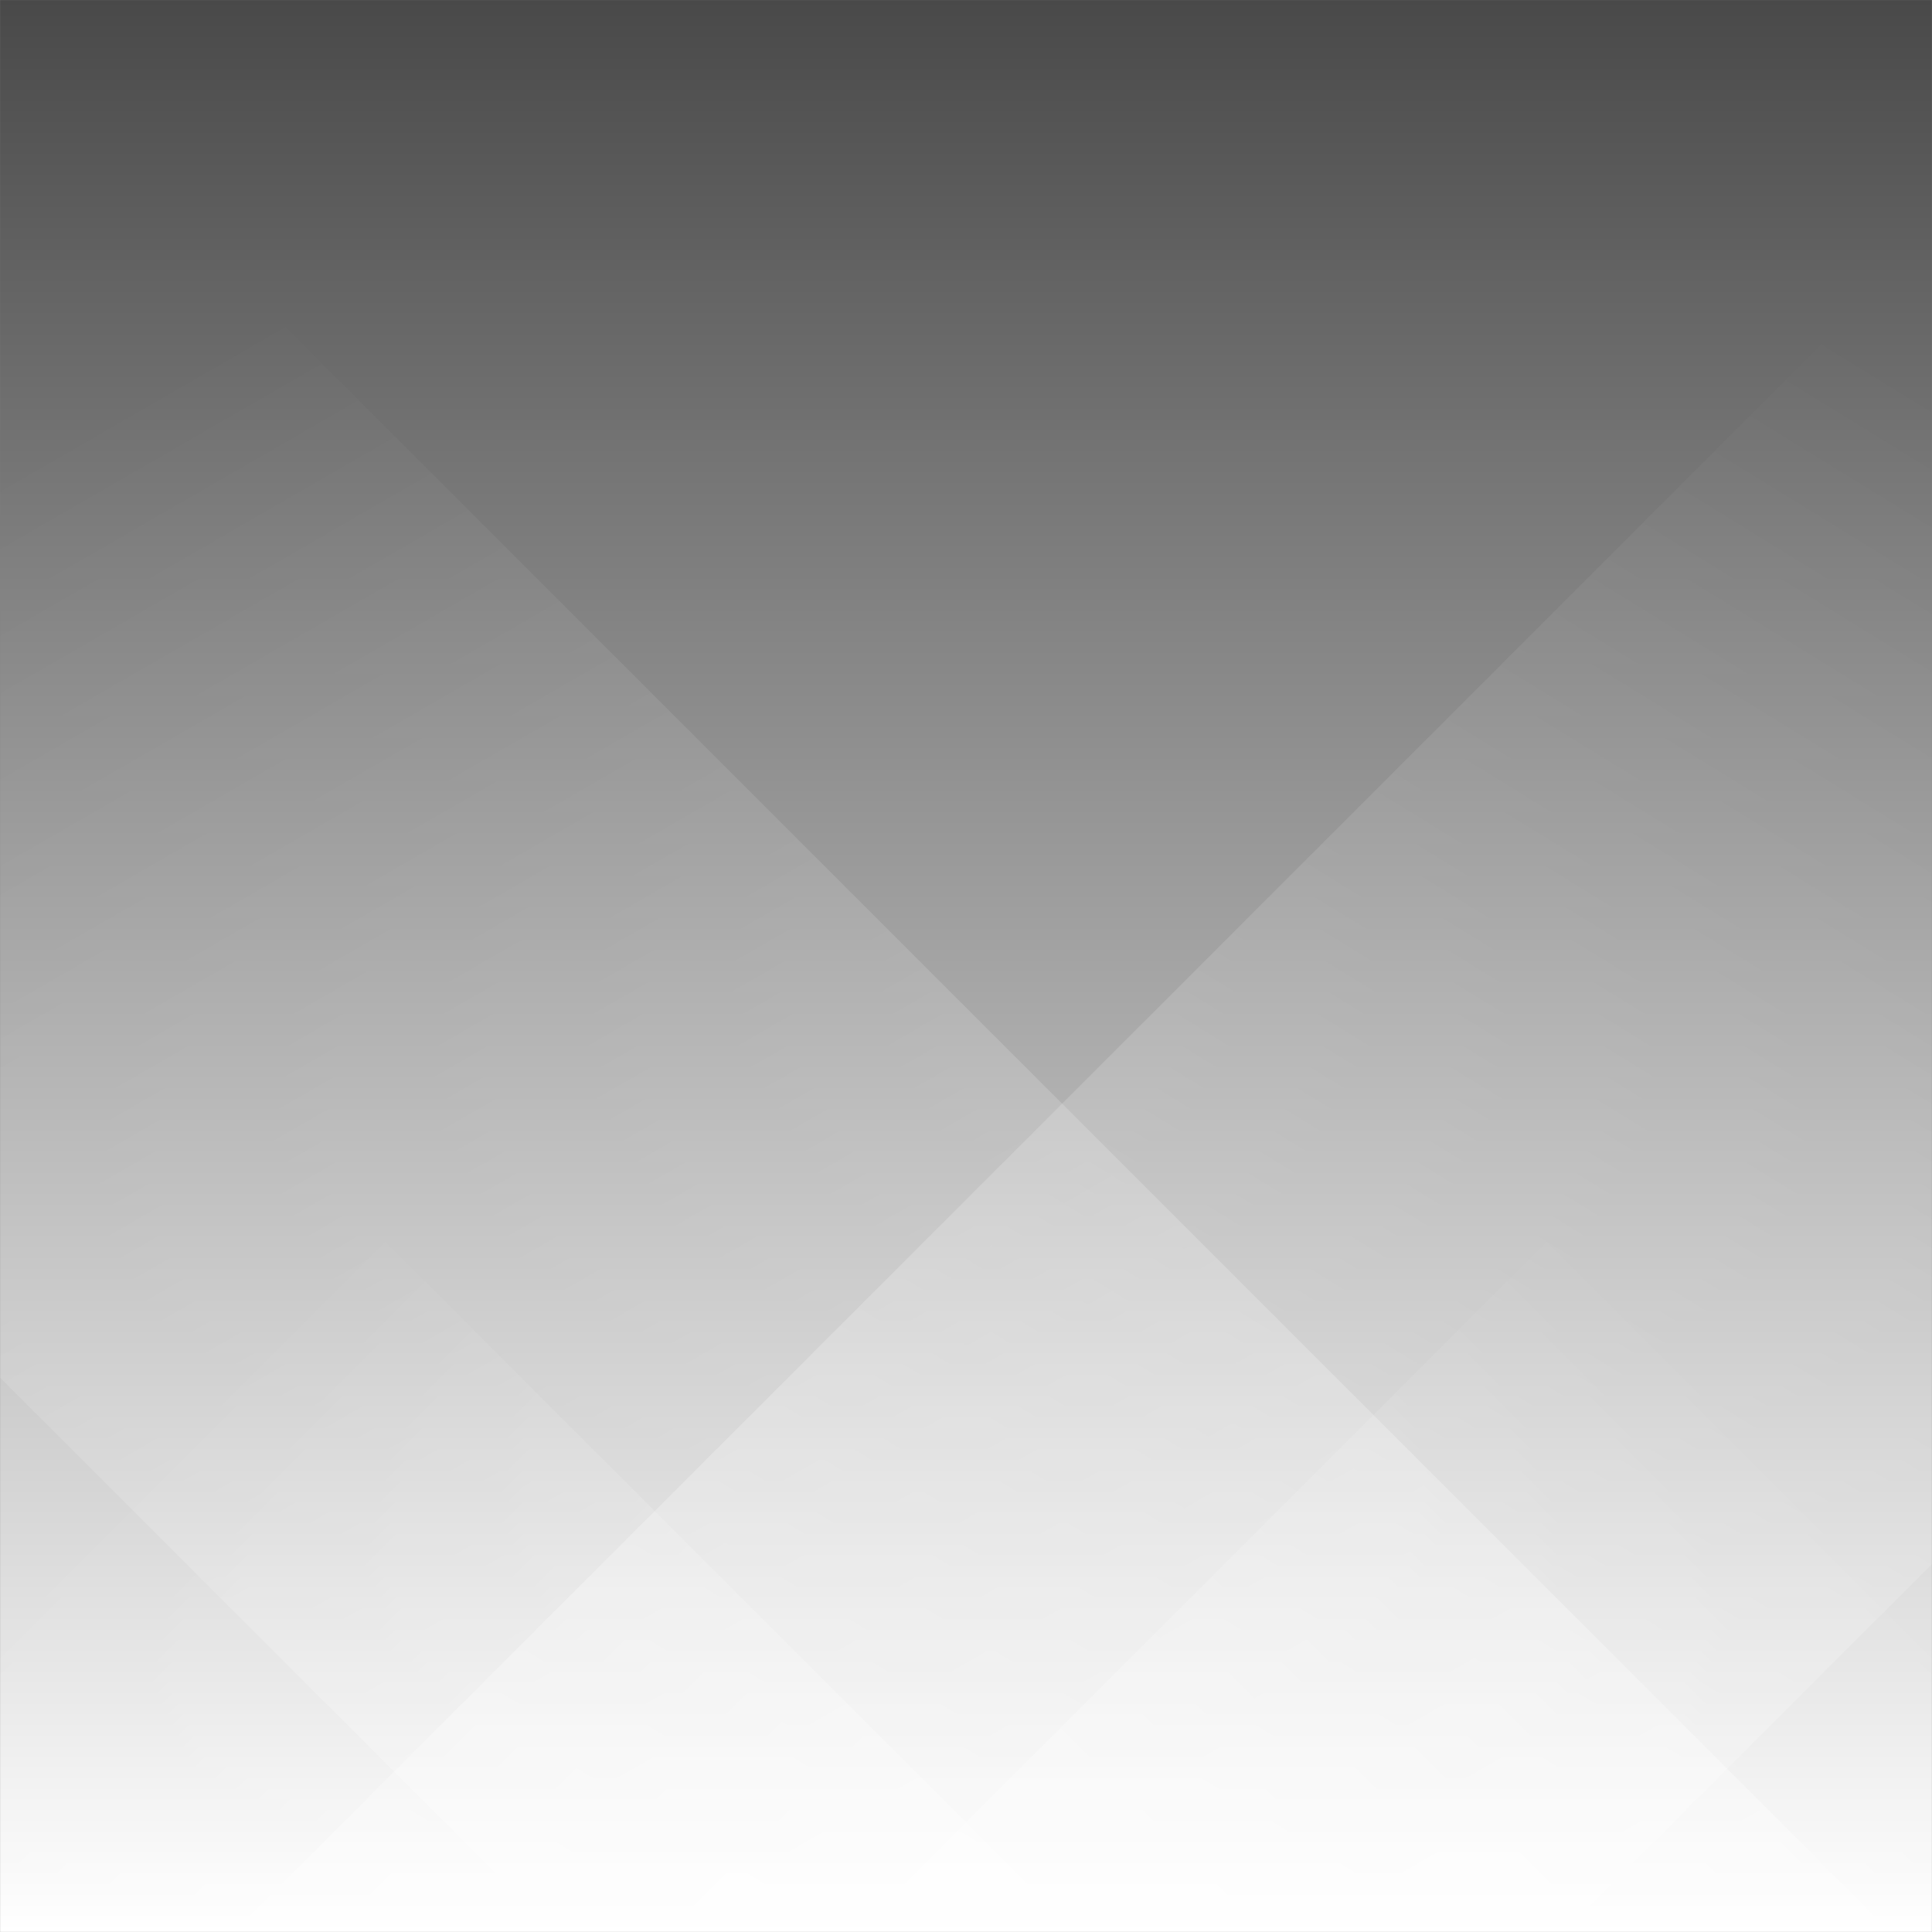 <svg xmlns="http://www.w3.org/2000/svg" version="1.1" xmlns:xlink="http://www.w3.org/1999/xlink" xmlns:svgjs="http://svgjs.com/svgjs" width="2000" height="2000" preserveAspectRatio="none" viewBox="0 0 2000 2000"><rect x="0" y="0" width="2000" height="2000" fill="#808080" stroke="none"/><g mask="url(&quot;#SvgjsMask2100&quot;)" fill="none"><rect width="2000" height="2000" x="0" y="0" fill="url(#SvgjsLinearGradient2101)"></rect><path d="M242 2000L2242 0L3619 0L1619 2000z" fill="url(#SvgjsLinearGradient2102)"></path><path d="M1957 2000L-43 0L-1426 0L574 2000z" fill="url(#SvgjsLinearGradient2103)"></path><path d="M886.546 2000L2000 886.546L2000 2000z" fill="url(#SvgjsLinearGradient2102)"></path><path d="M0 2000L1113.454 2000L 0 886.546z" fill="url(#SvgjsLinearGradient2103)"></path></g><defs><mask id="SvgjsMask2100"><rect width="2000" height="2000" fill="#ffffff"></rect></mask><linearGradient x1="50%" y1="0%" x2="50%" y2="100%" gradientUnits="userSpaceOnUse" id="SvgjsLinearGradient2101"><stop stop-color="rgba(73, 73, 73, 1)" offset="0"></stop><stop stop-color="rgba(255, 255, 255, 1)" offset="1"></stop></linearGradient><linearGradient x1="0%" y1="100%" x2="100%" y2="0%" id="SvgjsLinearGradient2102"><stop stop-color="rgba(255, 255, 255, 0.35)" offset="0"></stop><stop stop-opacity="0" stop-color="rgba(255, 255, 255, 0.35)" offset="0.66"></stop></linearGradient><linearGradient x1="100%" y1="100%" x2="0%" y2="0%" id="SvgjsLinearGradient2103"><stop stop-color="rgba(255, 255, 255, 0.35)" offset="0"></stop><stop stop-opacity="0" stop-color="rgba(255, 255, 255, 0.35)" offset="0.66"></stop></linearGradient></defs></svg>